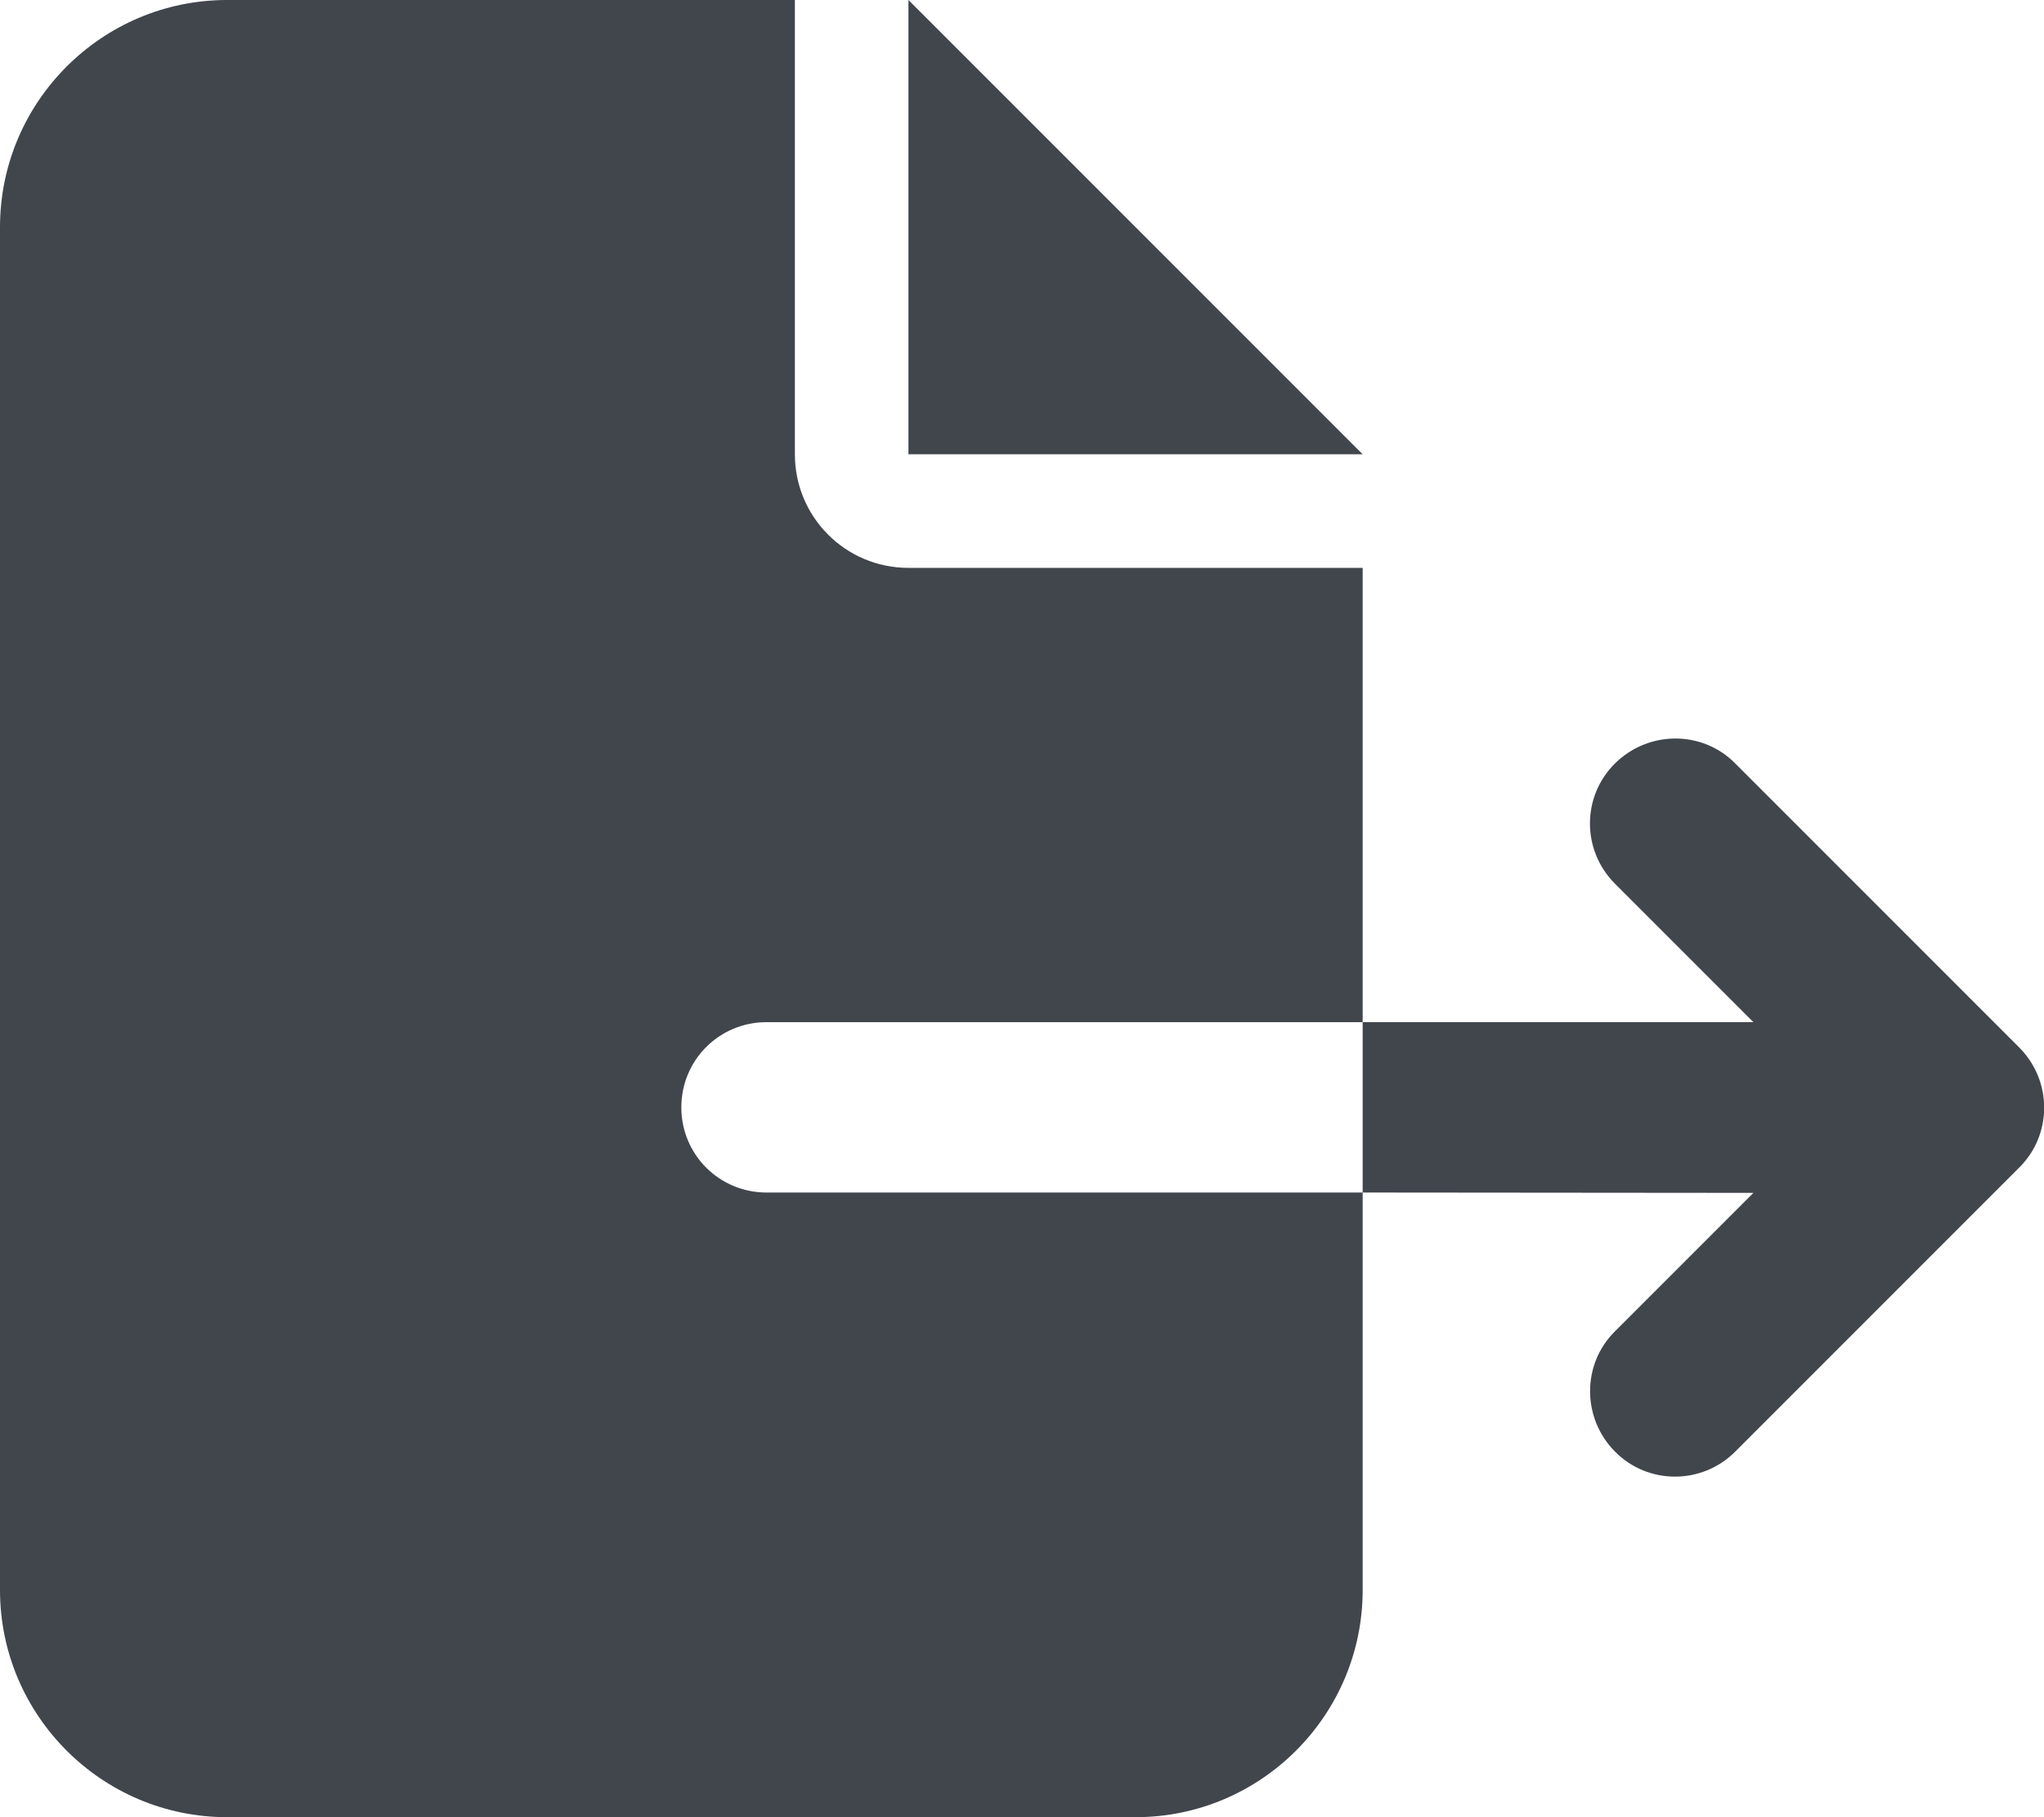 <svg width="18" height="16" viewBox="0 0 18 16" fill="none" xmlns="http://www.w3.org/2000/svg">
<g clip-path="url(#clip0_191_97)">
<path d="M0 2C0 0.897 0.897 0 2 0H7V4C7 4.553 7.447 5 8 5H12V9H6.75C6.334 9 6 9.334 6 9.75C6 10.166 6.334 10.5 6.75 10.5H12V14C12 15.103 11.103 16 10 16H2C0.897 16 0 15.103 0 14V2ZM12 10.5V9H15.441L14.222 7.781C13.928 7.487 13.928 7.013 14.222 6.722C14.516 6.431 14.991 6.428 15.281 6.722L17.781 9.222C18.075 9.516 18.075 9.991 17.781 10.281L15.281 12.781C14.988 13.075 14.512 13.075 14.222 12.781C13.931 12.488 13.928 12.012 14.222 11.722L15.441 10.503L12 10.5ZM12 4H8V0L12 4Z" fill="#41464D"/>
</g>
<defs>
<clipPath id="clip0_191_97">
<rect width="18" height="16" fill="white"/>
</clipPath>
</defs>
</svg>
